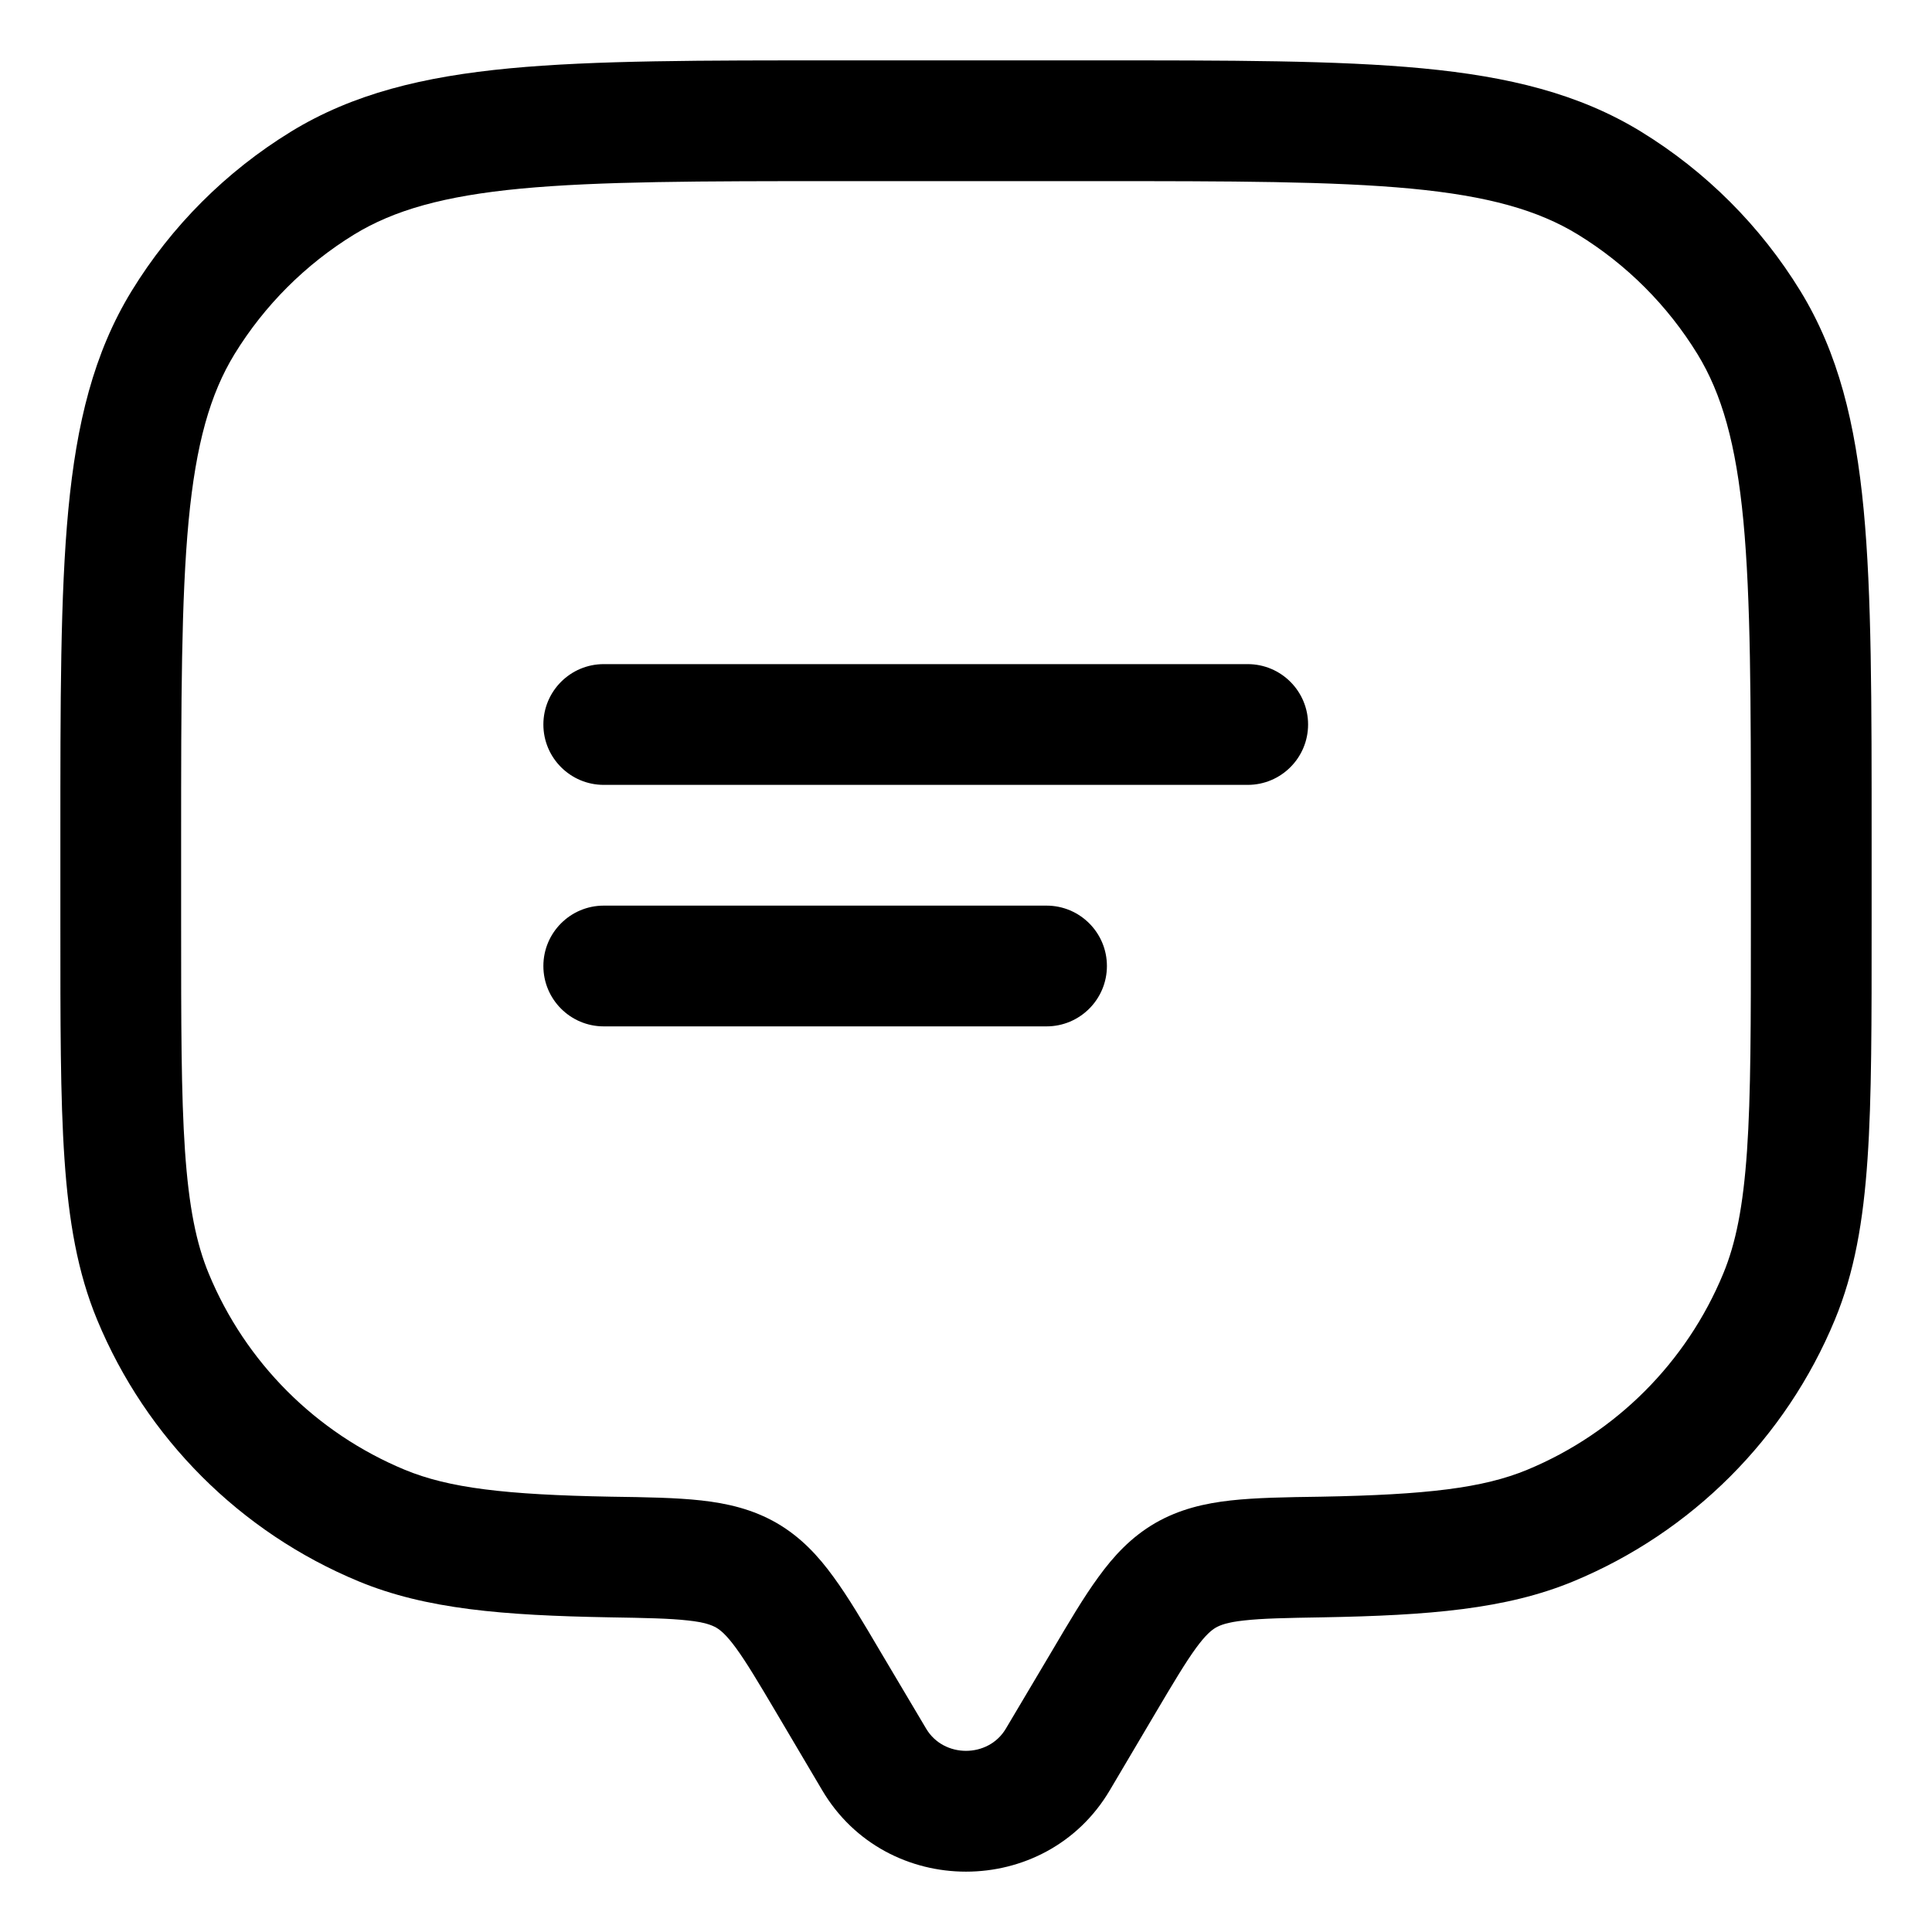 <svg width="16" height="16" viewBox="0 0 16 16" fill="none" xmlns="http://www.w3.org/2000/svg"><g clip-path="url(#a)"><path d="M14.5 6.95C14.5 5.795 14.499 4.963 14.438 4.314C14.377 3.673 14.259 3.262 14.058 2.933C13.81 2.529 13.471 2.19 13.067 1.942C12.738 1.741 12.327 1.623 11.685 1.562C11.037 1.501 10.205 1.5 9.05 1.5H6.95C5.795 1.5 4.963 1.501 4.314 1.562C3.673 1.623 3.262 1.741 2.933 1.942C2.529 2.19 2.19 2.529 1.942 2.933C1.741 3.262 1.623 3.673 1.562 4.314C1.501 4.963 1.5 5.795 1.5 6.95V7.65C1.5 8.472 1.5 9.064 1.532 9.531C1.564 9.994 1.625 10.297 1.729 10.548C2.033 11.283 2.617 11.867 3.352 12.172C3.717 12.323 4.183 12.379 5.062 12.395C5.35 12.399 5.6 12.403 5.807 12.426C6.023 12.45 6.233 12.498 6.434 12.614C6.633 12.73 6.777 12.886 6.903 13.06C7.024 13.225 7.148 13.435 7.29 13.676L7.67 14.316C7.815 14.561 8.185 14.561 8.33 14.316L8.71 13.676C8.852 13.435 8.976 13.225 9.097 13.06C9.223 12.886 9.367 12.73 9.566 12.614C9.767 12.498 9.977 12.45 10.193 12.426C10.4 12.403 10.65 12.399 10.938 12.395C11.817 12.379 12.283 12.323 12.648 12.172C13.383 11.867 13.967 11.283 14.271 10.548C14.375 10.297 14.436 9.994 14.468 9.531C14.5 9.064 14.5 8.472 14.5 7.65V6.95ZM8.667 7.5C8.943 7.5 9.167 7.724 9.167 8C9.167 8.276 8.943 8.5 8.667 8.5H5C4.724 8.5 4.5 8.276 4.5 8C4.5 7.724 4.724 7.5 5 7.5H8.667ZM10.333 5.5C10.609 5.5 10.833 5.724 10.833 6C10.833 6.276 10.609 6.5 10.333 6.5H5C4.724 6.5 4.5 6.276 4.5 6C4.5 5.724 4.724 5.5 5 5.5H10.333ZM15.5 7.65C15.5 8.459 15.501 9.09 15.466 9.599C15.431 10.112 15.358 10.538 15.195 10.931C14.789 11.911 14.01 12.69 13.03 13.096C12.472 13.327 11.834 13.378 10.956 13.394C10.649 13.399 10.453 13.403 10.303 13.42C10.162 13.435 10.105 13.459 10.069 13.479C10.032 13.501 9.985 13.539 9.905 13.648C9.819 13.766 9.722 13.928 9.57 14.185L9.191 14.826C8.66 15.725 7.34 15.725 6.809 14.826L6.43 14.185C6.278 13.928 6.181 13.766 6.095 13.648C6.015 13.539 5.968 13.501 5.931 13.479C5.895 13.459 5.838 13.435 5.697 13.42C5.547 13.403 5.351 13.399 5.044 13.394C4.166 13.378 3.528 13.327 2.97 13.096C1.99 12.69 1.211 11.911 0.805 10.931C0.642 10.538 0.569 10.112 0.534 9.599C0.499 9.09 0.5 8.459 0.5 7.65V6.95C0.5 5.814 0.499 4.927 0.566 4.22C0.634 3.505 0.776 2.923 1.09 2.41C1.42 1.872 1.872 1.42 2.41 1.09C2.923 0.776 3.505 0.634 4.22 0.566C4.927 0.499 5.814 0.5 6.95 0.5H9.05C10.186 0.5 11.073 0.499 11.78 0.566C12.495 0.634 13.077 0.776 13.59 1.09C14.128 1.42 14.58 1.872 14.91 2.41C15.224 2.923 15.366 3.505 15.434 4.22C15.501 4.927 15.5 5.814 15.5 6.95V7.65Z" fill="currentColor"/></g><defs><clipPath id="a"><path fill="currentColor" d="M0 0H16V16H0z"/></clipPath></defs></svg>